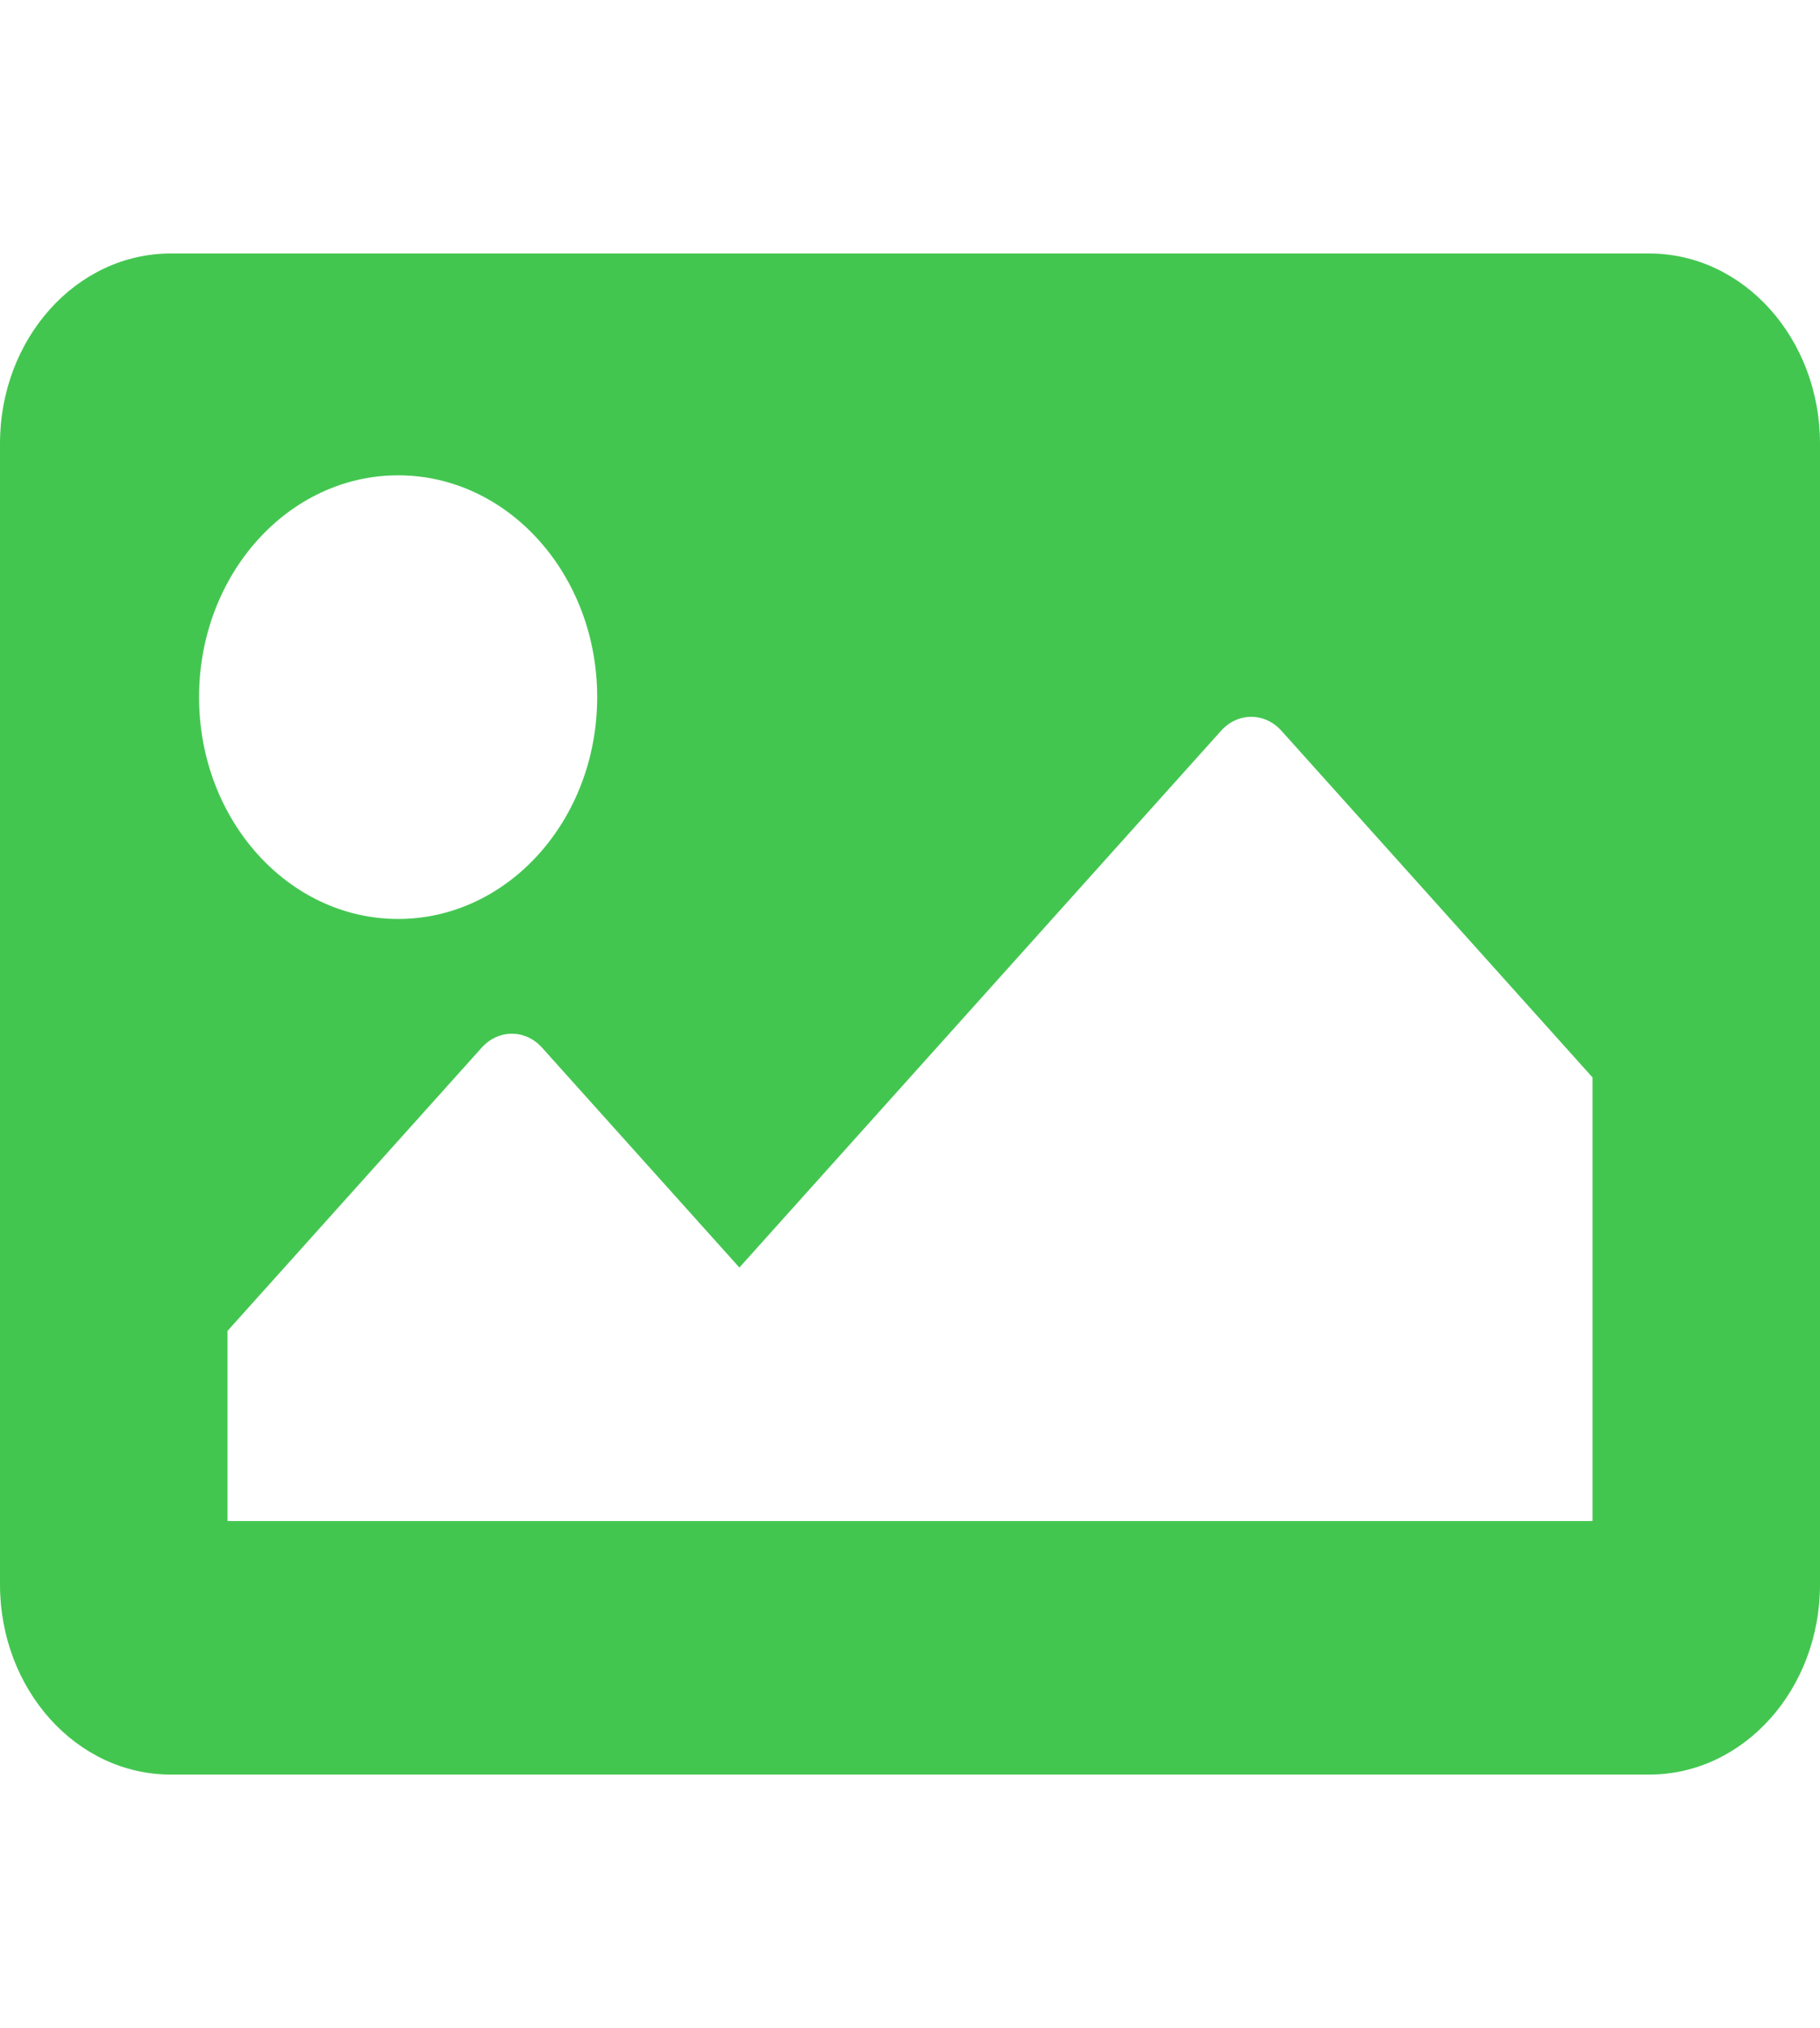 <svg width="132" height="147" viewBox="0 0 132 147" fill="none" xmlns="http://www.w3.org/2000/svg">
<path d="M119.625 128.625H12.375C5.54 128.625 0 122.455 0 114.844V32.156C0 24.545 5.54 18.375 12.375 18.375H119.625C126.46 18.375 132 24.545 132 32.156V114.844C132 122.455 126.46 128.625 119.625 128.625ZM28.875 34.453C20.901 34.453 14.438 41.651 14.438 50.531C14.438 59.411 20.901 66.609 28.875 66.609C36.849 66.609 43.312 59.411 43.312 50.531C43.312 41.651 36.849 34.453 28.875 34.453ZM16.5 110.25H115.5V78.094L92.938 52.967C91.729 51.622 89.771 51.622 88.562 52.967L53.625 91.875L39.312 75.936C38.104 74.591 36.146 74.591 34.937 75.936L16.5 96.469V110.25Z" fill="#43C650"/>
</svg>
